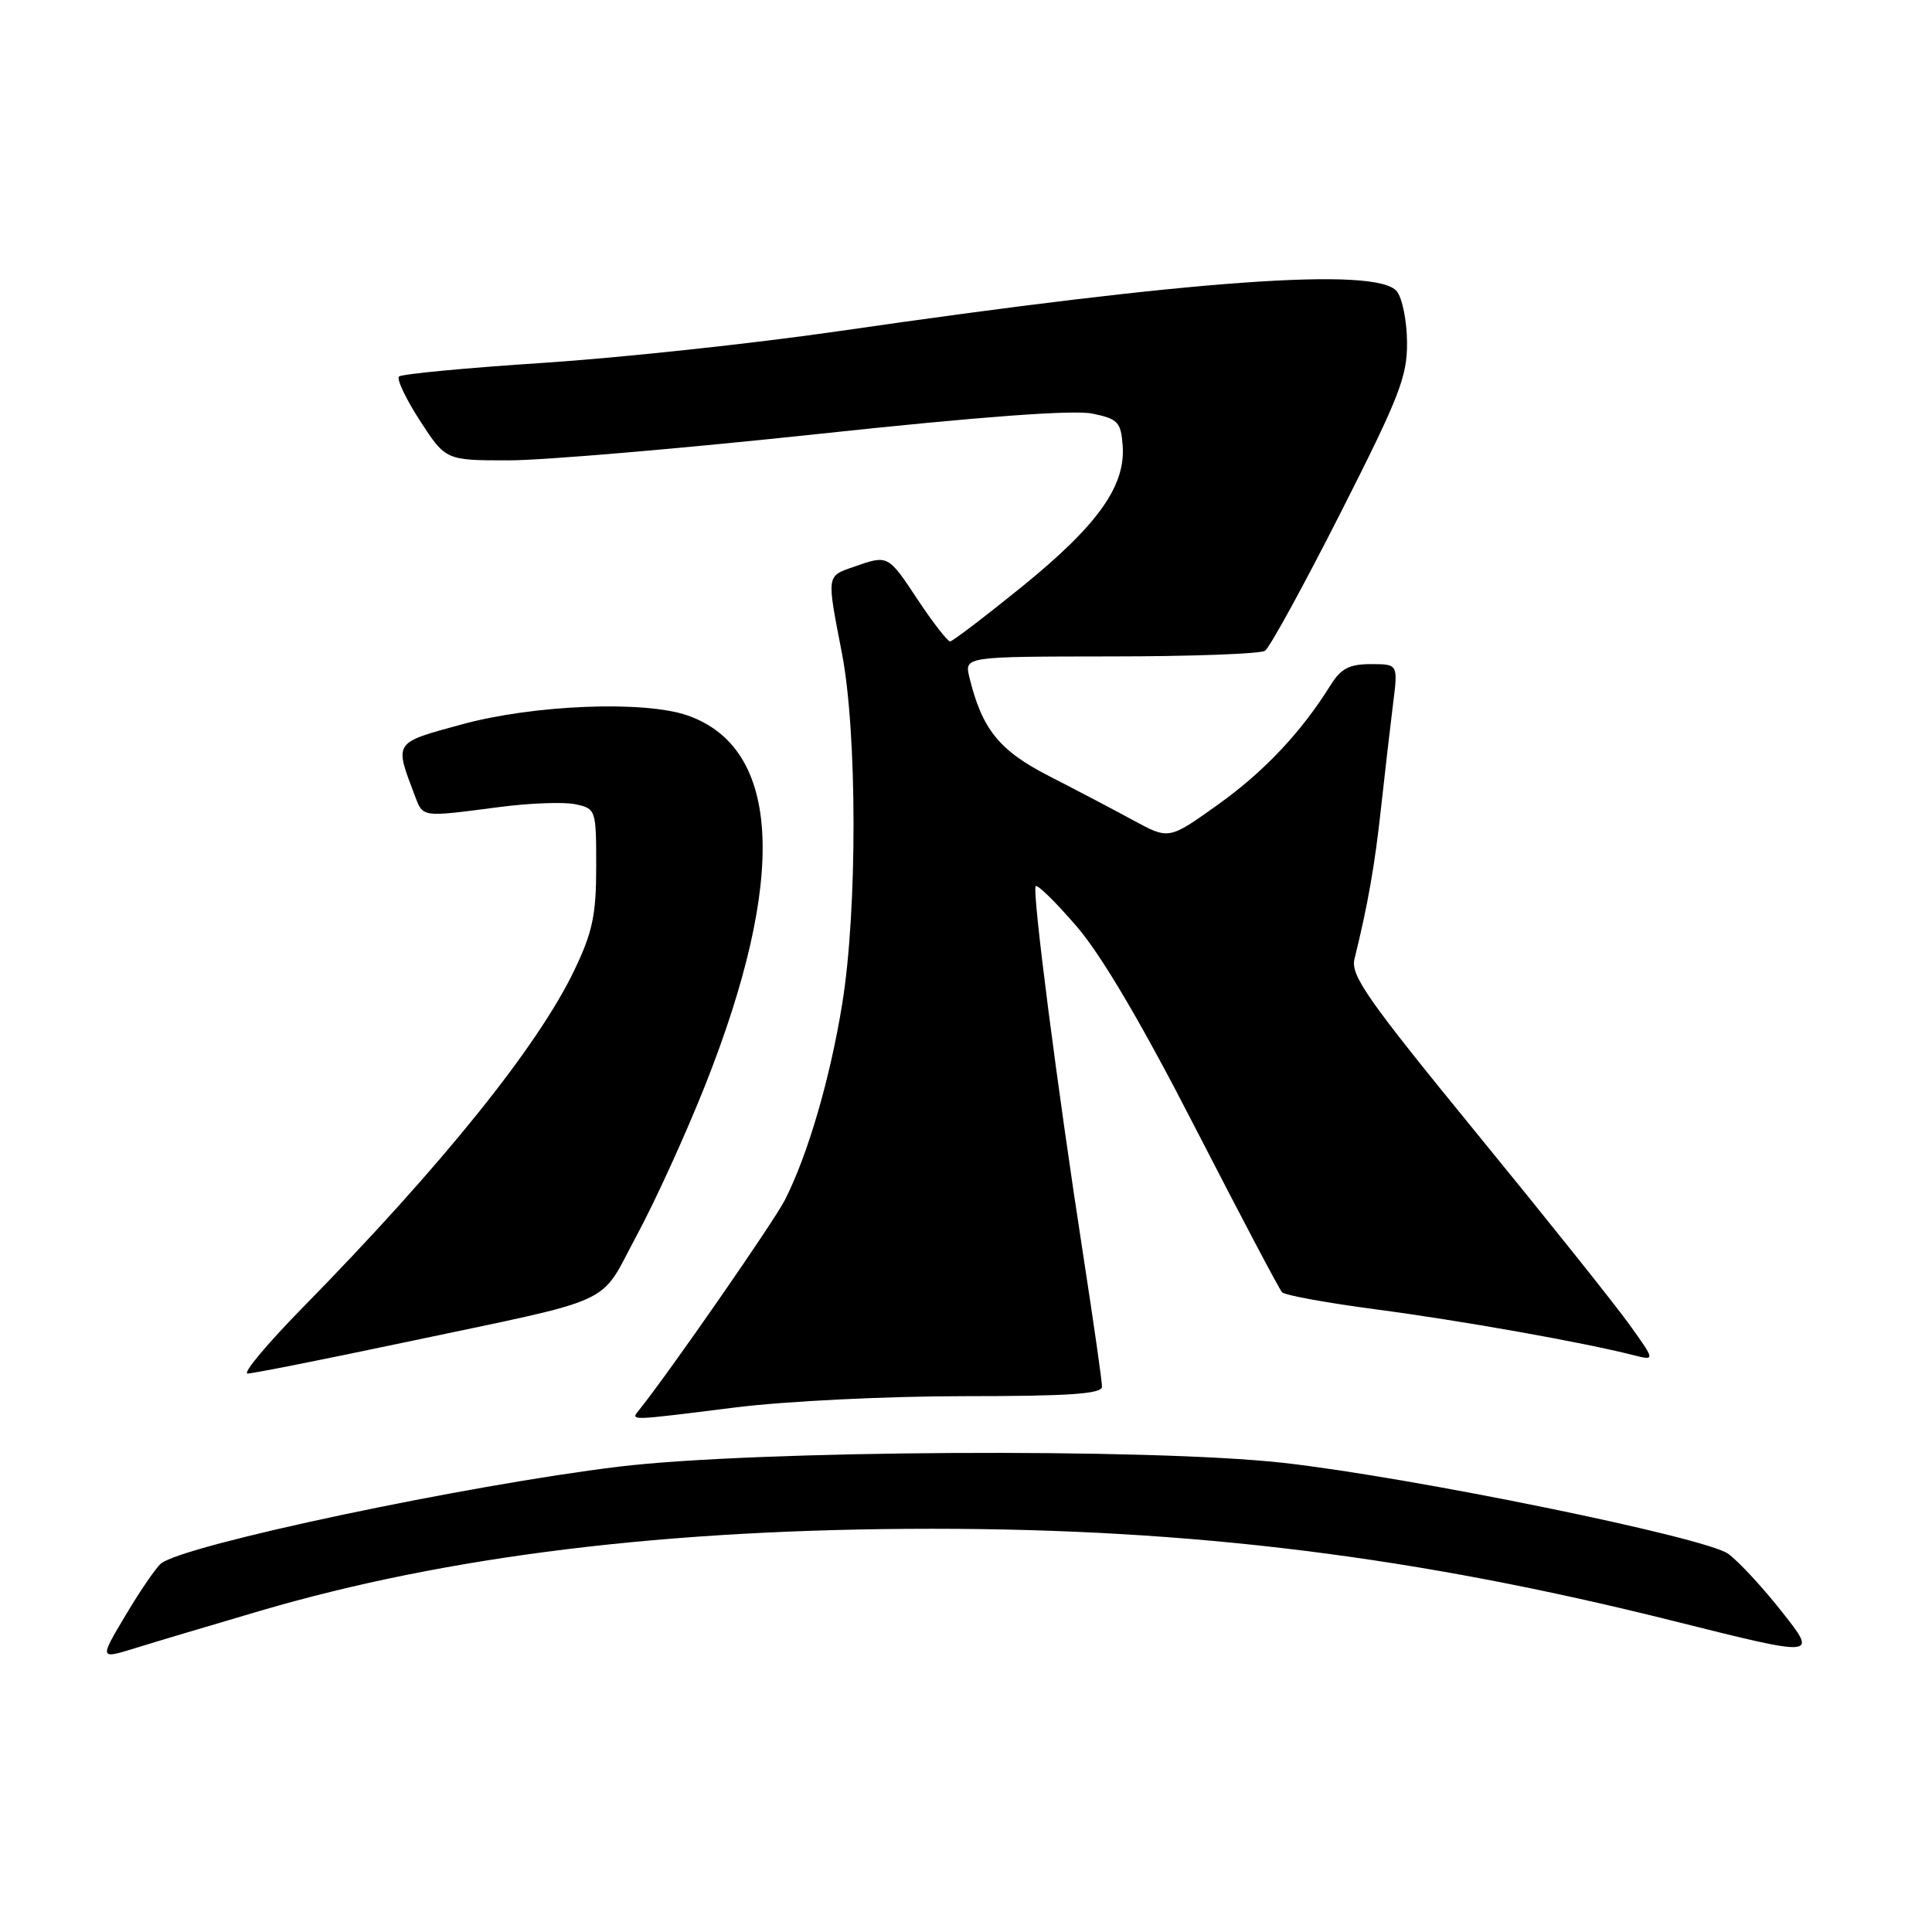 <?xml version="1.0" encoding="UTF-8" standalone="no"?>
<!DOCTYPE svg PUBLIC "-//W3C//DTD SVG 1.1//EN" "http://www.w3.org/Graphics/SVG/1.1/DTD/svg11.dtd" >
<svg xmlns="http://www.w3.org/2000/svg" xmlns:xlink="http://www.w3.org/1999/xlink" version="1.1" viewBox="0 0 256 256">
 <g >
 <path fill="currentColor"
d=" M 34.42 213.46 C 59.32 206.14 88.45 202.58 123.50 202.57 C 158.09 202.57 187.67 206.25 221.91 214.83 C 240.85 219.57 240.85 219.57 236.17 213.64 C 233.60 210.37 230.38 206.89 229.00 205.89 C 225.99 203.70 186.92 195.72 170.00 193.83 C 152.28 191.86 100.01 192.16 82.00 194.34 C 61.82 196.79 24.43 204.69 21.34 207.17 C 20.70 207.68 18.60 210.74 16.67 213.98 C 13.17 219.85 13.17 219.85 17.84 218.41 C 20.40 217.61 27.86 215.39 34.42 213.46 Z  M 97.46 186.49 C 104.13 185.66 117.51 185.00 127.71 185.00 C 141.67 185.00 146.00 184.70 146.02 183.75 C 146.03 183.06 144.92 175.30 143.56 166.50 C 140.08 144.03 136.72 117.95 137.24 117.42 C 137.49 117.18 139.92 119.57 142.65 122.74 C 145.95 126.56 151.27 135.59 158.41 149.50 C 164.35 161.05 169.50 170.83 169.88 171.23 C 170.25 171.63 175.88 172.65 182.39 173.51 C 193.44 174.96 209.70 177.85 216.42 179.56 C 219.34 180.30 219.34 180.30 215.92 175.53 C 214.04 172.90 204.93 161.49 195.67 150.17 C 181.14 132.39 178.93 129.24 179.48 127.05 C 181.25 119.88 182.16 114.72 183.00 107.00 C 183.51 102.33 184.23 96.14 184.59 93.25 C 185.25 88.00 185.25 88.00 181.65 88.00 C 178.80 88.00 177.69 88.58 176.33 90.75 C 172.42 97.03 167.50 102.25 161.38 106.62 C 154.89 111.26 154.89 111.26 150.19 108.71 C 147.61 107.30 142.57 104.66 139.00 102.83 C 132.40 99.45 130.13 96.64 128.45 89.75 C 127.78 87.00 127.78 87.00 147.14 86.98 C 157.79 86.98 167.00 86.64 167.62 86.23 C 168.23 85.83 172.73 77.62 177.61 68.00 C 185.44 52.56 186.48 49.89 186.44 45.34 C 186.42 42.51 185.80 39.47 185.08 38.59 C 182.37 35.33 158.14 37.06 111.00 43.90 C 99.72 45.53 82.17 47.41 72.00 48.08 C 61.83 48.74 53.22 49.56 52.87 49.89 C 52.53 50.23 53.78 52.86 55.65 55.75 C 59.06 61.00 59.06 61.00 67.40 61.00 C 71.98 61.00 90.41 59.43 108.34 57.51 C 129.80 55.21 142.23 54.29 144.72 54.80 C 148.14 55.50 148.52 55.91 148.76 59.04 C 149.16 64.39 145.46 69.58 135.50 77.67 C 130.55 81.68 126.23 84.98 125.89 84.99 C 125.56 84.99 123.64 82.53 121.63 79.50 C 117.64 73.48 117.69 73.51 113.15 75.10 C 109.49 76.37 109.53 76.09 111.55 86.50 C 113.59 97.01 113.62 120.56 111.60 133.00 C 109.99 142.95 107.04 153.04 103.99 159.03 C 102.52 161.90 88.76 181.74 84.75 186.75 C 83.53 188.29 82.97 188.30 97.46 186.49 Z  M 53.28 177.94 C 82.36 171.80 79.23 173.23 84.36 163.72 C 86.80 159.20 90.89 150.23 93.44 143.80 C 104.34 116.32 103.52 99.13 91.10 94.80 C 85.35 92.80 70.72 93.38 61.17 95.99 C 52.09 98.47 52.24 98.24 54.98 105.46 C 56.07 108.33 55.81 108.29 66.00 106.96 C 70.12 106.41 74.74 106.24 76.25 106.57 C 78.96 107.15 79.00 107.27 79.00 114.83 C 79.00 121.21 78.52 123.51 76.13 128.50 C 71.31 138.61 58.60 154.41 40.12 173.25 C 35.40 178.06 32.11 182.00 32.81 182.00 C 33.50 182.00 42.72 180.17 53.28 177.94 Z "/>
</g>
</svg>